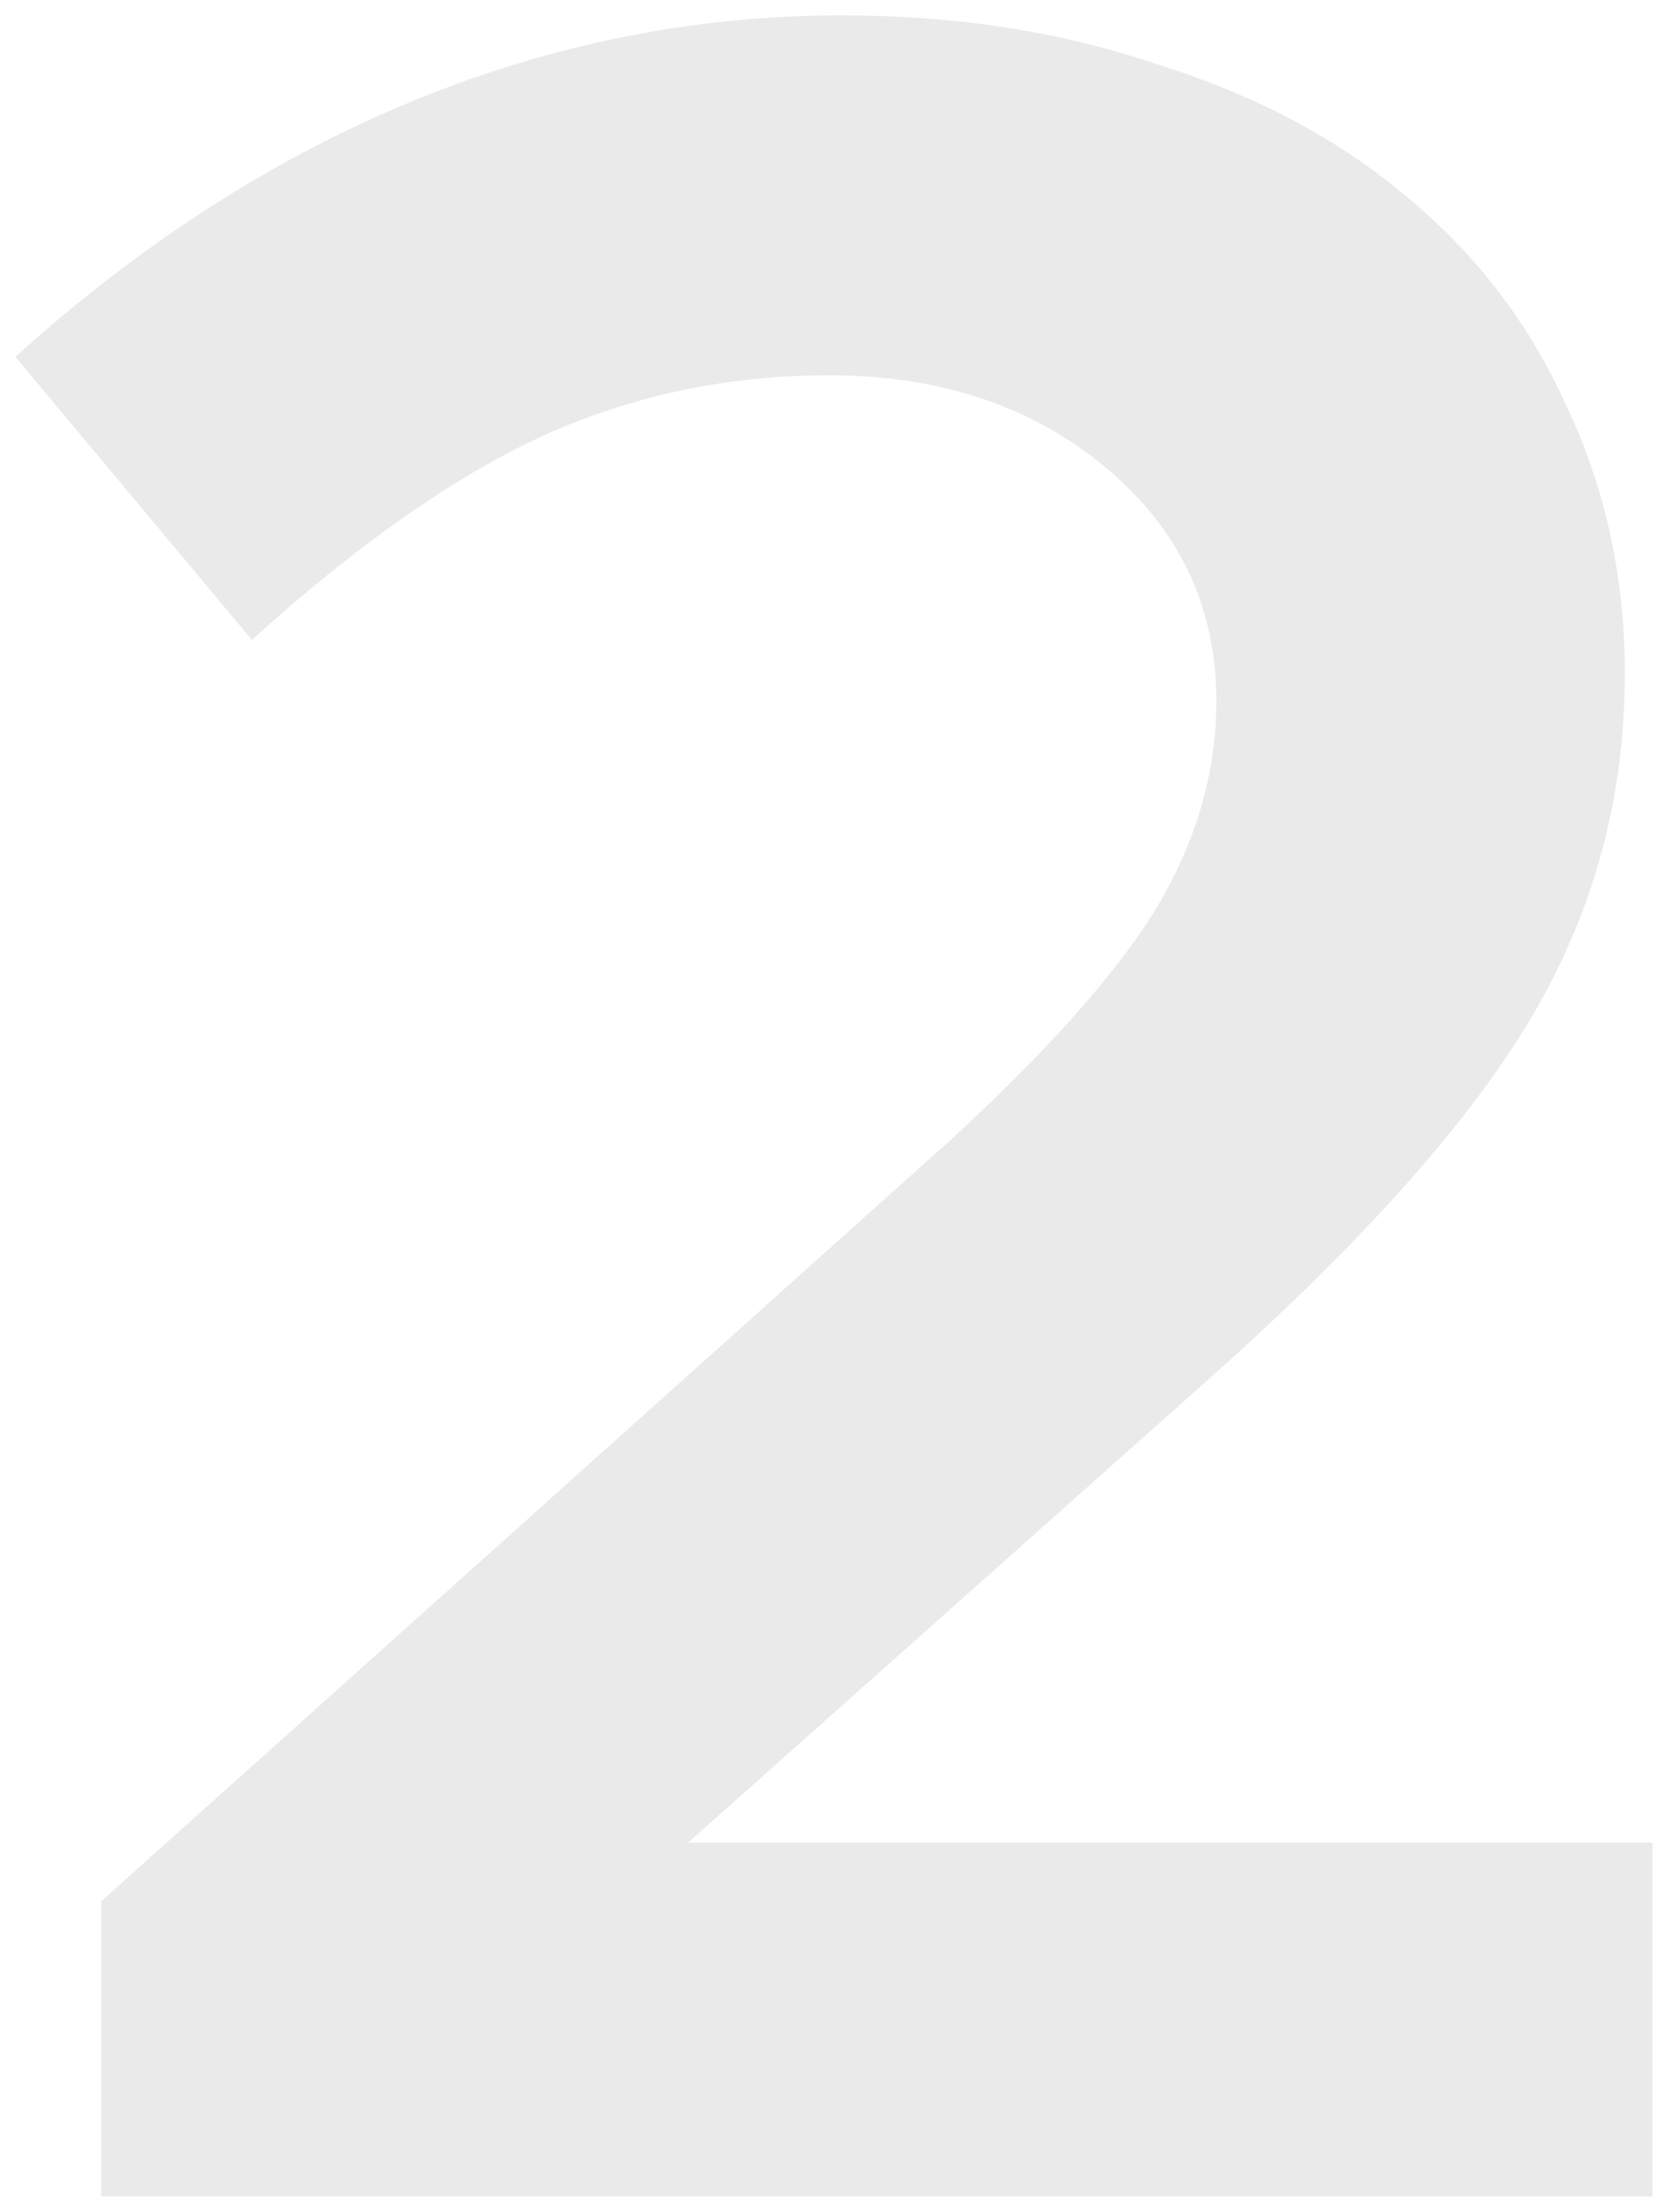 <svg width="109" height="144" viewBox="0 0 109 144" fill="none" xmlns="http://www.w3.org/2000/svg">
<g opacity="0.1" filter="url(#filter0_d)">
<path d="M6.6 143V123.773L61.8 74.303C68.067 68.562 72.533 63.555 75.2 59.282C77.867 54.876 79.2 50.336 79.2 45.663C79.2 39.521 76.8 34.447 72 30.442C67.2 26.436 61.2 24.433 54 24.433C47.333 24.433 41.067 25.768 35.2 28.439C29.467 31.109 23.2 35.515 16.4 41.657L1 23.231C9.133 15.888 17.733 10.347 26.8 6.608C35.867 2.869 45.2 1 54.8 1C62.267 1 69.133 2.068 75.4 4.205C81.8 6.207 87.2 9.078 91.6 12.817C96.133 16.555 99.6 21.095 102 26.436C104.533 31.777 105.8 37.585 105.8 43.86C105.8 51.872 103.8 59.282 99.8 66.092C95.8 72.901 88.867 80.712 79 89.525L44.8 119.968H107.6V143H6.6Z" fill="#2C2C2C"/>
</g>
<defs>
<filter id="filter0_d" x="0" y="0" width="108.6" height="144" filterUnits="userSpaceOnUse" color-interpolation-filters="sRGB">
<feFlood flood-opacity="0" result="BackgroundImageFix"/>
<feColorMatrix in="SourceAlpha" type="matrix" values="0 0 0 0 0 0 0 0 0 0 0 0 0 0 0 0 0 0 127 0" result="hardAlpha"/>
<feOffset/>
<feGaussianBlur stdDeviation="0.5"/>
<feComposite in2="hardAlpha" operator="out"/>
<feColorMatrix type="matrix" values="0 0 0 0 0 0 0 0 0 0 0 0 0 0 0 0 0 0 0.25 0"/>
<feBlend mode="normal" in2="BackgroundImageFix" result="effect1_dropShadow"/>
<feBlend mode="normal" in="SourceGraphic" in2="effect1_dropShadow" result="shape"/>
</filter>
</defs>
</svg>
